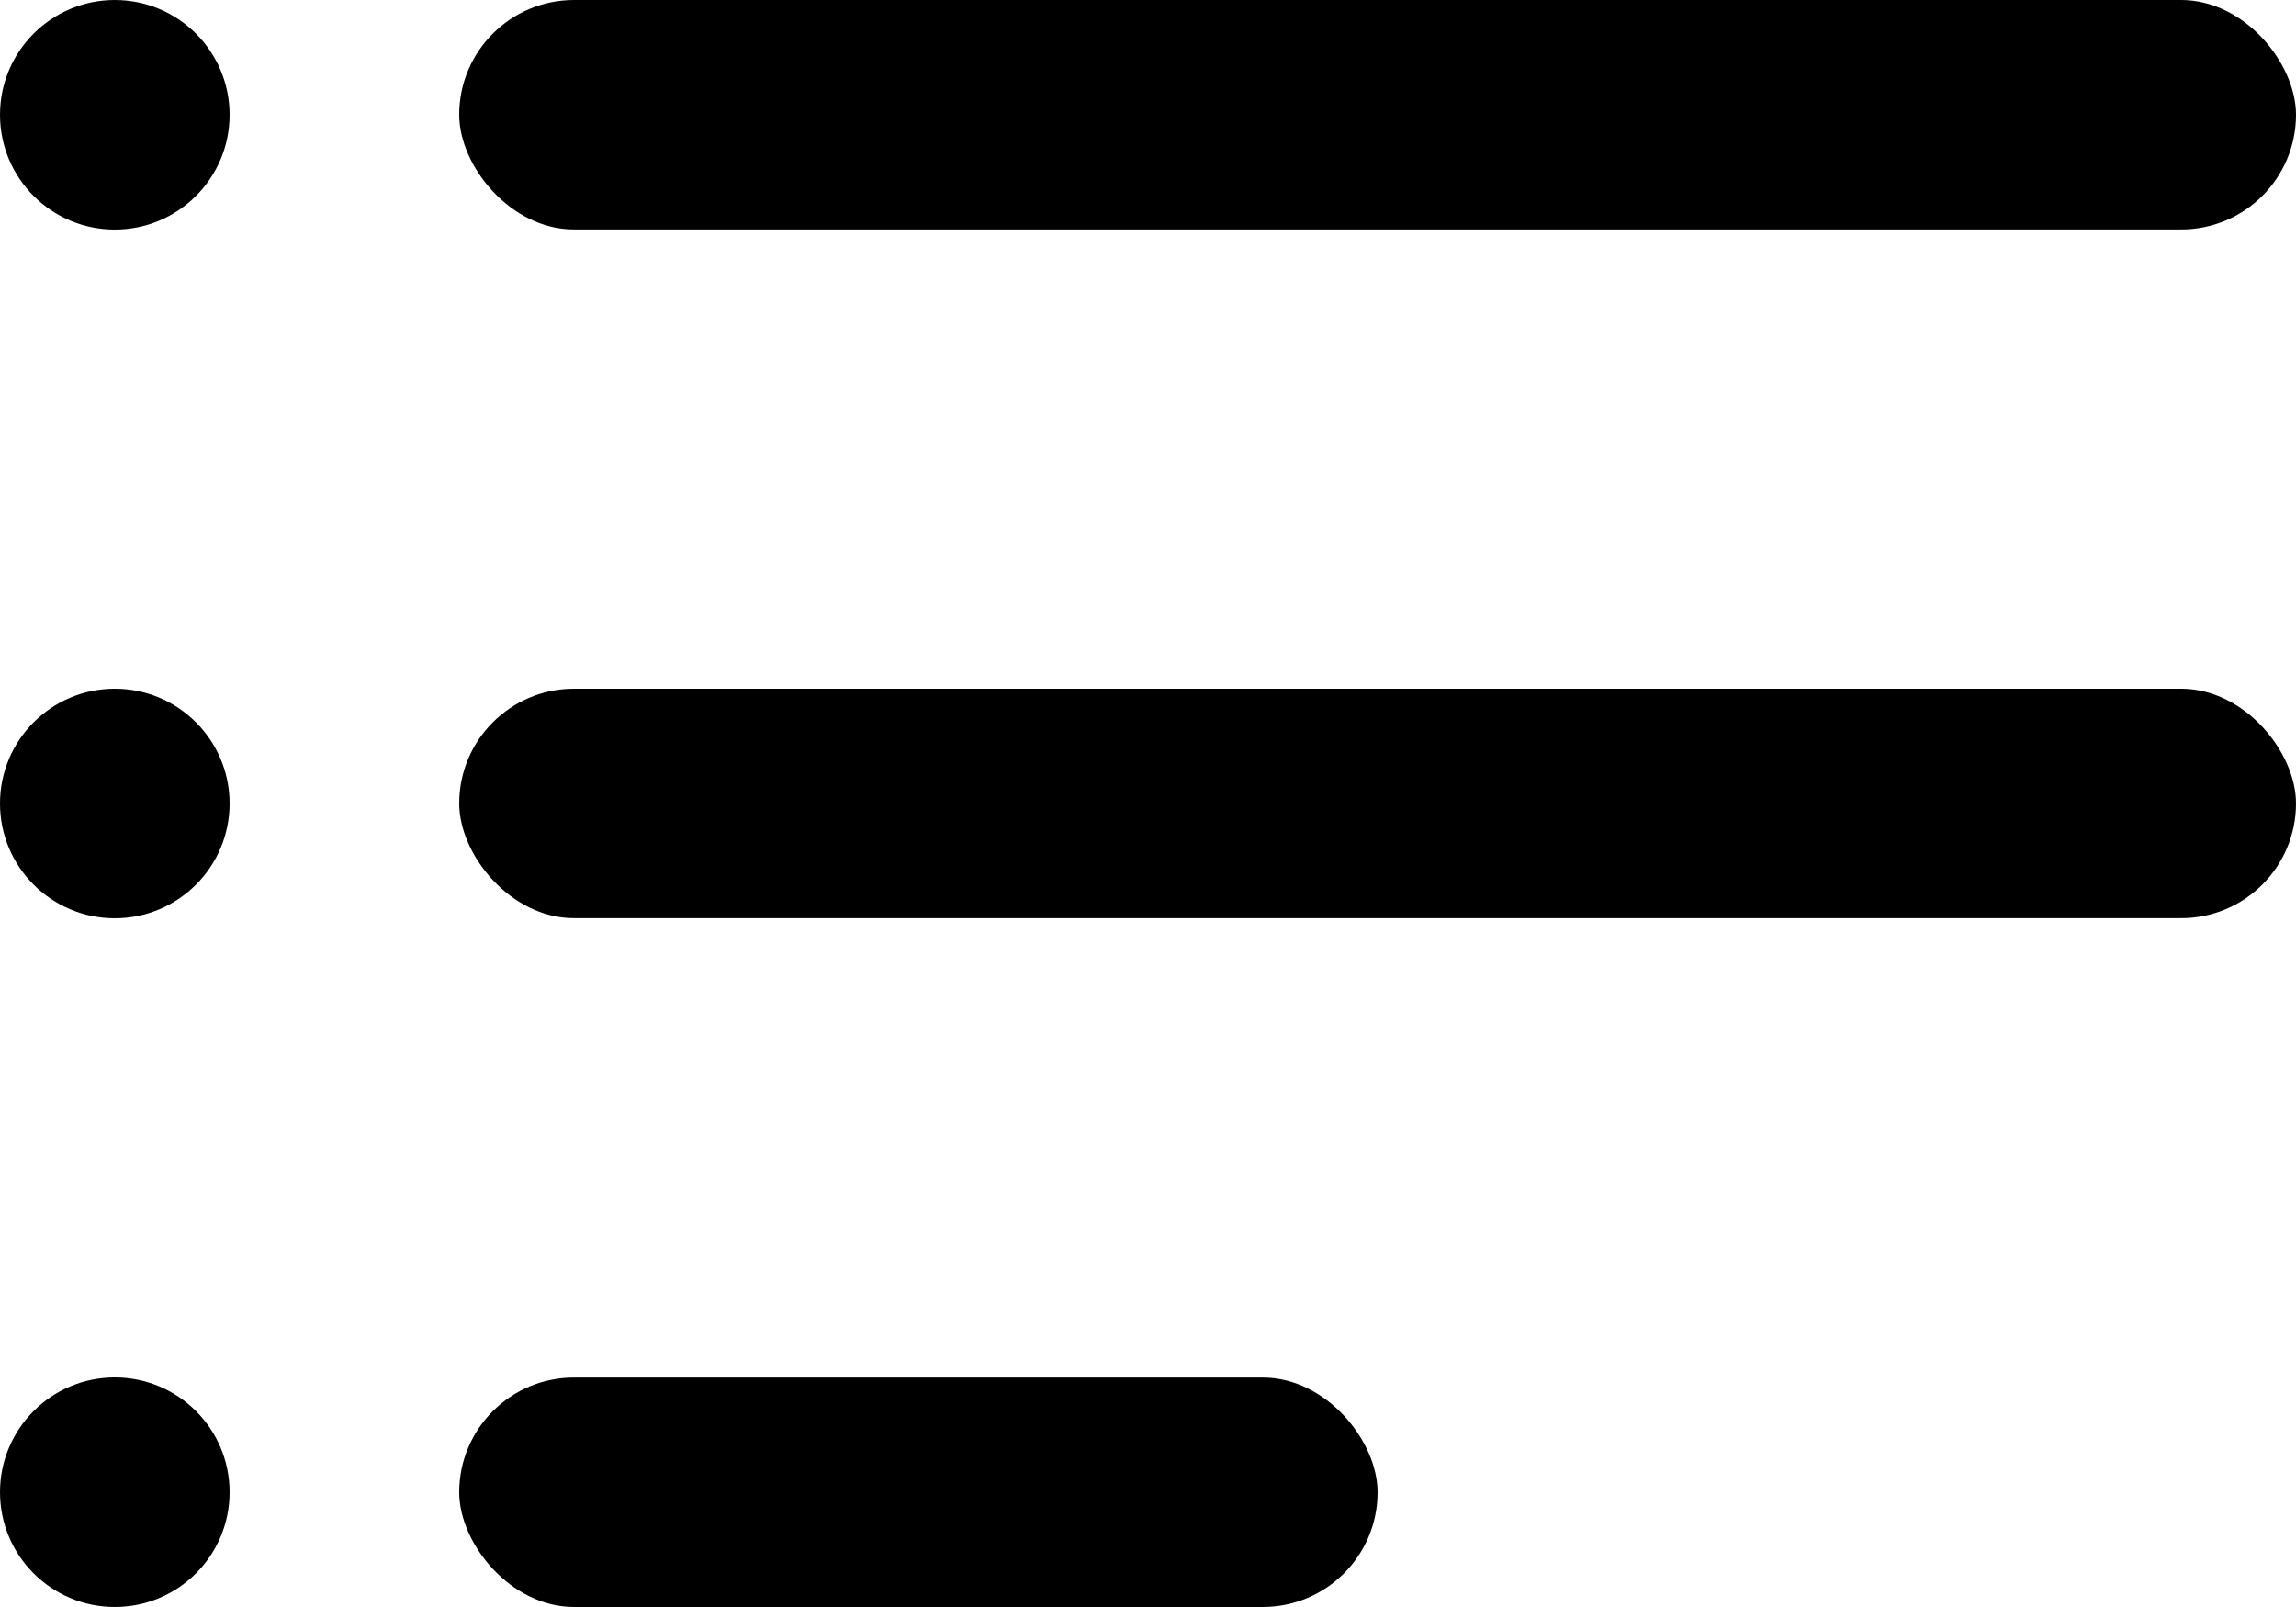 <svg width="20" height="14" fill="none" xmlns="http://www.w3.org/2000/svg"><rect x="4" y="12.001" width="8" height="1.999" rx="1" fill="#000"/><rect x="4" y="6" width="16" height="1.999" rx="1" fill="#000"/><rect x="4" width="16" height="1.999" rx="1" fill="#000"/><circle cx="1" cy="1" fill="#000" r="1"/><circle cx="1" cy="7" fill="#000" r="1"/><circle cx="1" cy="13" fill="#000" r="1"/></svg>